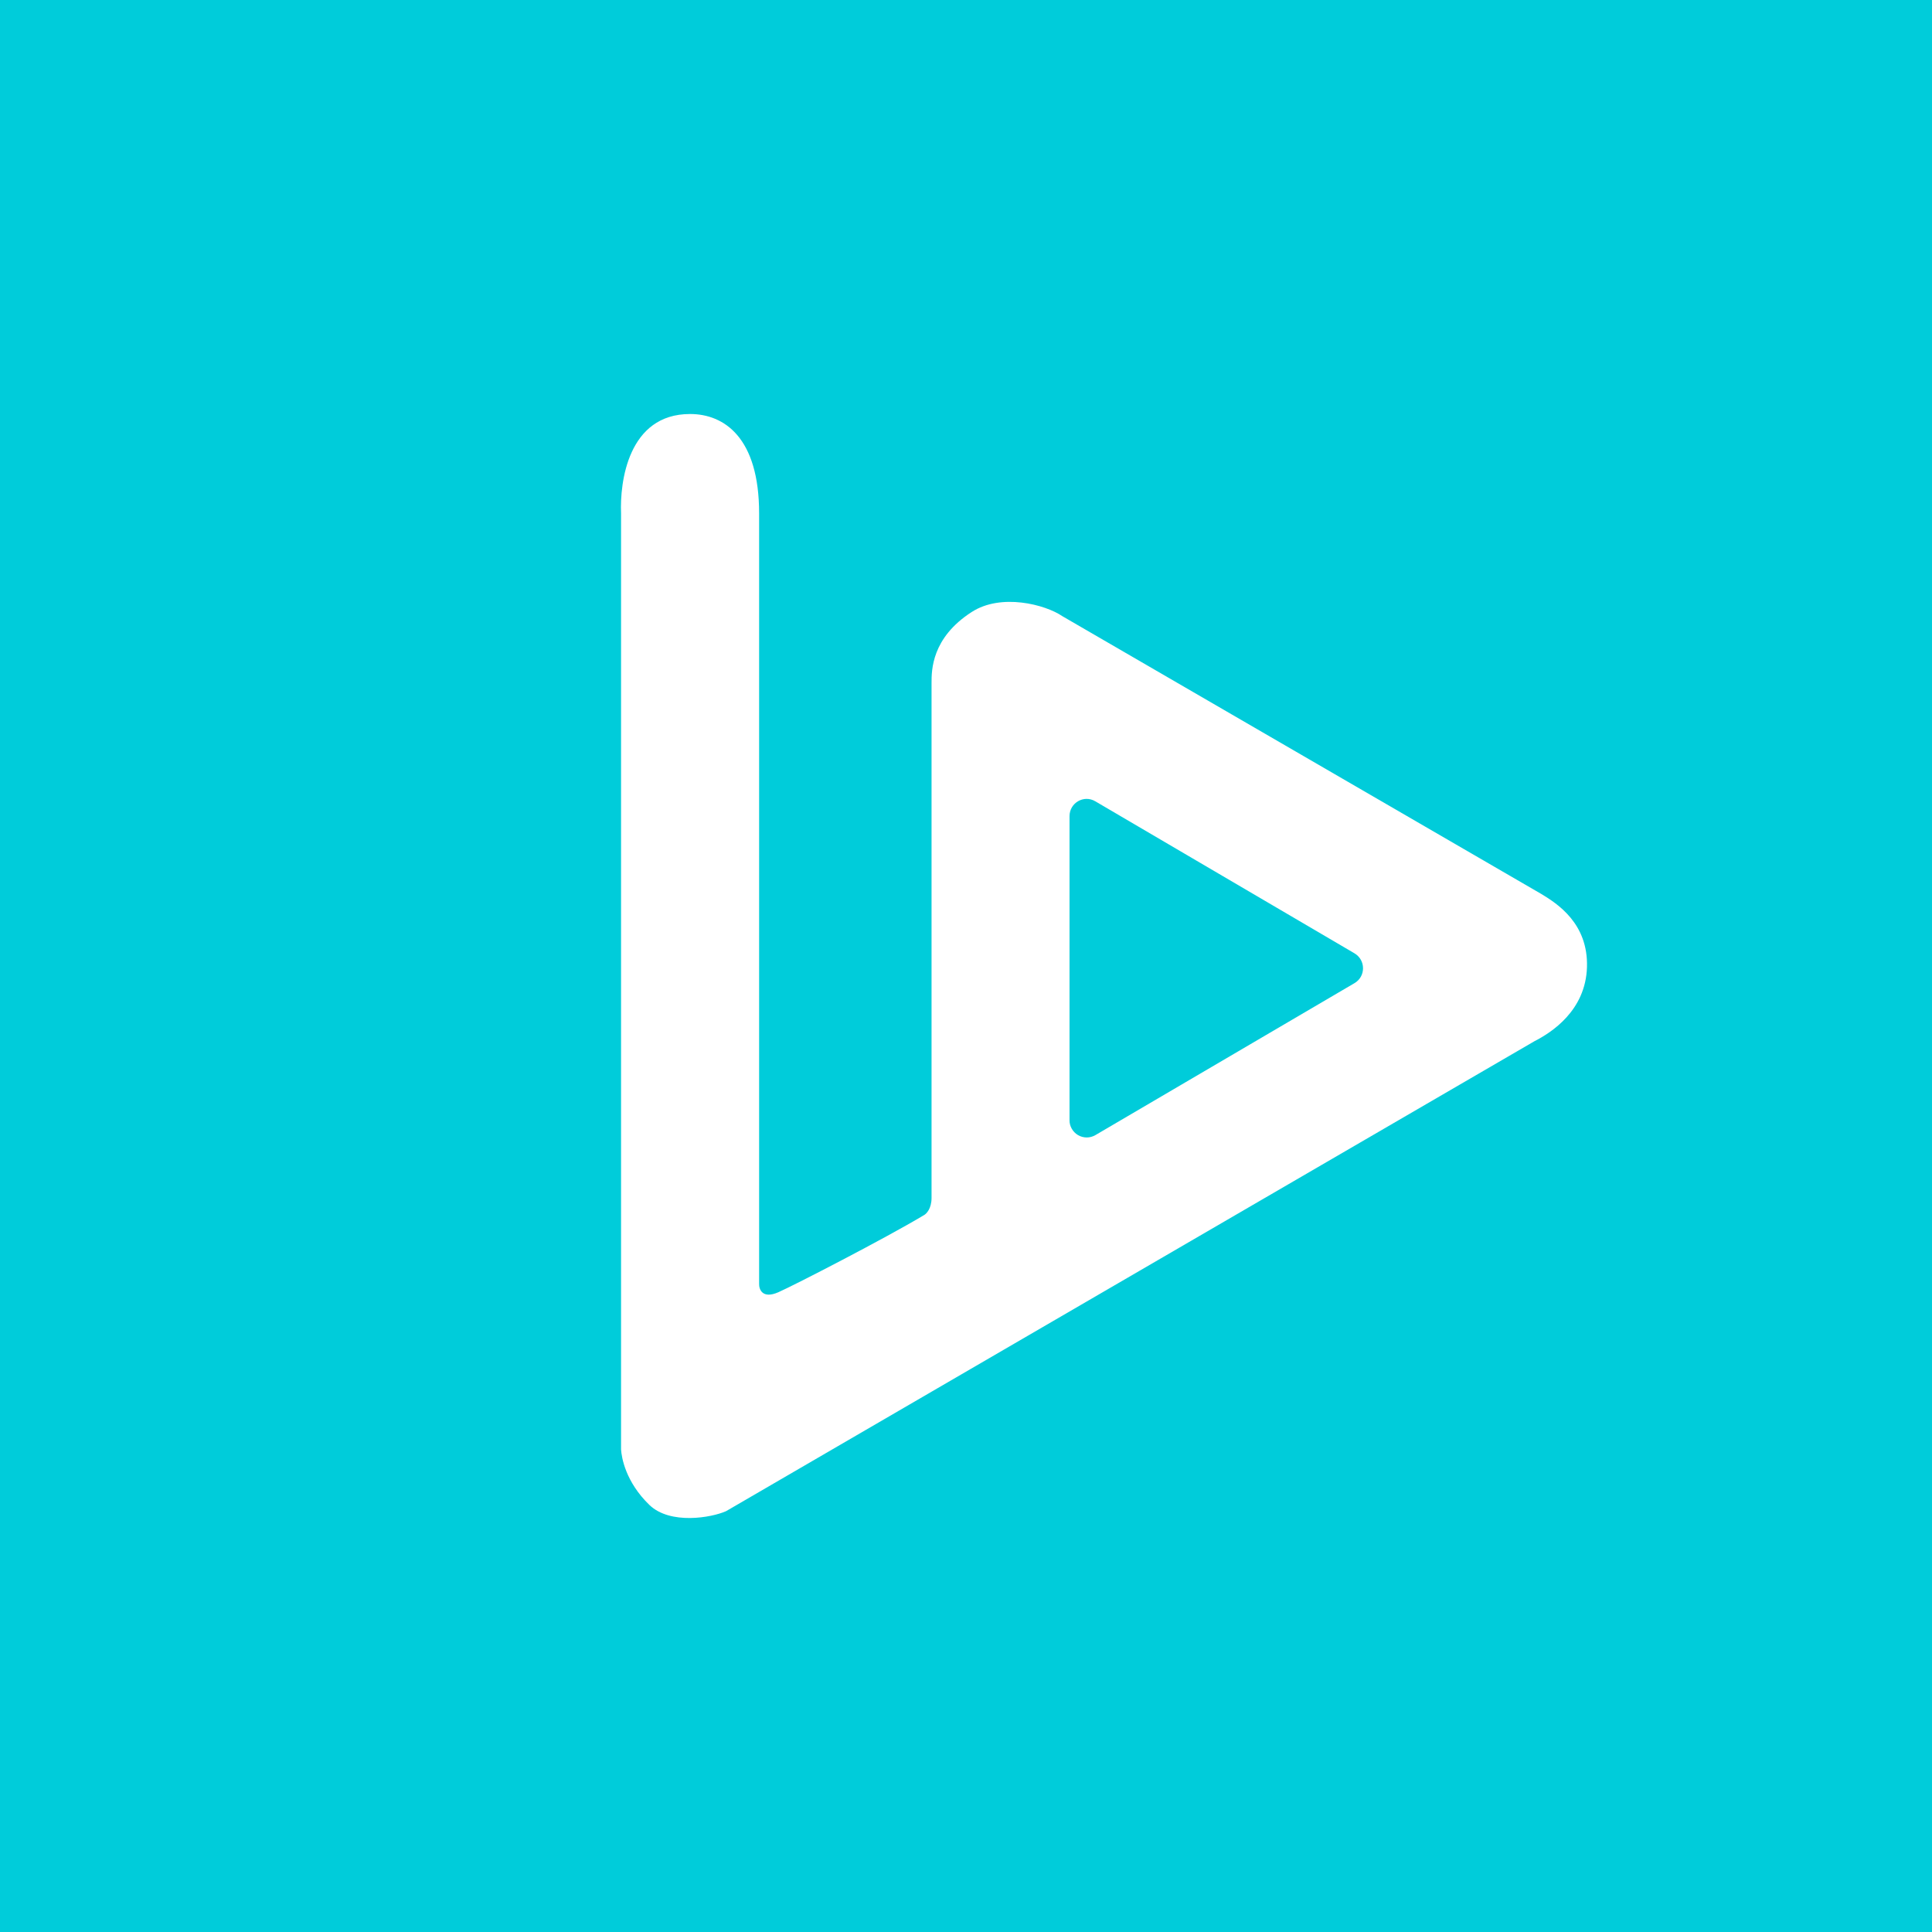<svg width="24" height="24" viewBox="0 0 24 24" fill="none" xmlns="http://www.w3.org/2000/svg">
<rect x="0" y="0" width="24" height="24" fill="#333333" stroke="none"/>
<g clip-path="url(#clip0_31_20410)">
<path d="M0 0H24V24H0V0Z" fill="#00CCDA"/>
<path d="M9.43 6.377C9.43 5.433 8.994 5.143 8.572 5.143C7.801 5.143 7.699 5.991 7.715 6.377V18.005C7.721 18.103 7.77 18.408 8.067 18.695C8.326 18.944 8.839 18.853 9.02 18.772L19.062 12.934C19.27 12.828 19.698 12.556 19.714 12.013C19.73 11.47 19.344 11.225 19.148 11.106L13.198 7.655C12.984 7.509 12.436 7.366 12.07 7.603C11.572 7.924 11.572 8.326 11.572 8.484V14.882C11.572 15.011 11.51 15.079 11.476 15.096C10.997 15.383 9.866 15.966 9.668 16.053C9.471 16.139 9.427 16.017 9.43 15.945V6.377V6.377Z" fill="white"/>
<path d="M13.607 14.101C13.574 14.12 13.537 14.13 13.5 14.13C13.462 14.13 13.425 14.12 13.392 14.101C13.36 14.082 13.333 14.055 13.314 14.022C13.295 13.989 13.285 13.952 13.286 13.914V10.139C13.286 9.973 13.464 9.87 13.606 9.954L16.825 11.842C16.967 11.925 16.968 12.13 16.826 12.213L13.607 14.101Z" fill="#00CCDA"/>
</g>
<defs>
<clipPath id="clip0_31_20410">
<rect width="24" height="24" fill="white"/>
</clipPath>
</defs>
</svg>
